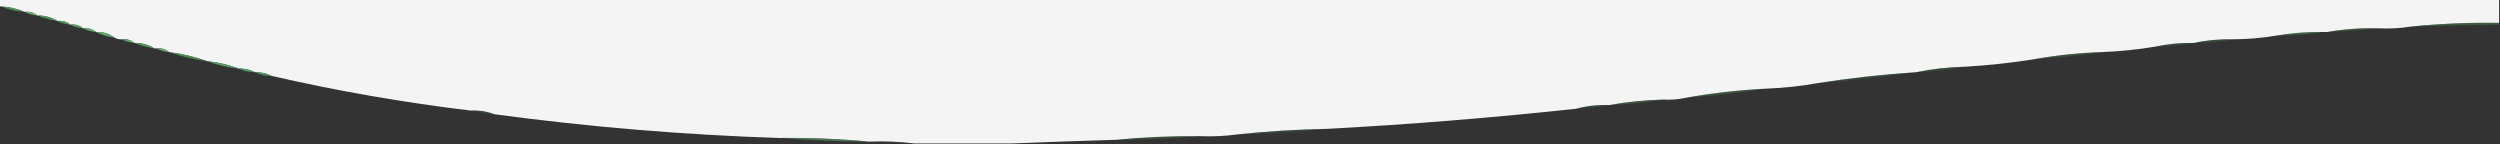 <?xml version="1.0" encoding="UTF-8"?>
<!DOCTYPE svg PUBLIC "-//W3C//DTD SVG 1.1//EN" "http://www.w3.org/Graphics/SVG/1.1/DTD/svg11.dtd">
<svg xmlns="http://www.w3.org/2000/svg" version="1.1" width="1368px" height="79px" style="shape-rendering:geometricPrecision; text-rendering:geometricPrecision; image-rendering:optimizeQuality; fill-rule:evenodd; clip-rule:evenodd" xmlns:xlink="http://www.w3.org/1999/xlink">
<rect width="100%" height="100%" fill="#333333" stroke="none"/>
<g><path style="opacity:1" fill="#f4f4f4" d="M -0.5,-0.5 C 455.5,-0.5 911.5,-0.5 1367.5,-0.5C 1367.5,3.833 1367.5,8.167 1367.5,12.5C 1351.31,12.276 1335.31,12.942 1319.5,14.5C 1313.59,15.455 1307.59,15.789 1301.5,15.5C 1291.95,15.275 1282.62,15.942 1273.5,17.5C 1272.83,17.5 1272.17,17.5 1271.5,17.5C 1262.63,17.419 1253.96,18.085 1245.5,19.5C 1238.03,20.762 1230.36,21.428 1222.5,21.5C 1214.94,21.31 1207.61,21.977 1200.5,23.5C 1193.28,23.35 1186.28,24.017 1179.5,25.5C 1170.04,27.08 1160.37,28.08 1150.5,28.5C 1137.6,28.923 1124.93,30.256 1112.5,32.5C 1100.37,34.414 1088.04,35.747 1075.5,36.5C 1066.27,36.71 1057.27,37.71 1048.5,39.5C 1030.27,40.71 1012.27,42.71 994.5,45.5C 985.377,47.147 976.044,48.147 966.5,48.5C 951.589,49.256 936.922,50.922 922.5,53.5C 918.566,54.36 914.566,54.693 910.5,54.5C 900.28,54.722 890.28,55.722 880.5,57.5C 874.261,57.276 868.261,57.943 862.5,59.5C 817.285,64.379 771.952,68.046 726.5,70.5C 709.972,70.806 693.639,71.806 677.5,73.5C 670.588,74.462 663.588,74.796 656.5,74.5C 640.978,74.4 625.644,75.067 610.5,76.5C 591.345,77.089 572.345,77.756 553.5,78.5C 535.833,78.5 518.167,78.5 500.5,78.5C 492.35,77.507 484.017,77.174 475.5,77.5C 459.358,75.965 443.025,75.299 426.5,75.5C 374.26,73.813 322.26,69.48 270.5,62.5C 266.433,60.946 262.1,60.28 257.5,60.5C 220.712,56.073 184.378,49.739 148.5,41.5C 145.781,40.087 142.781,39.42 139.5,39.5C 136.781,38.087 133.781,37.42 130.5,37.5C 125.122,35.407 119.455,34.074 113.5,33.5C 106.789,31.073 99.789,29.407 92.5,28.5C 90.561,26.837 88.228,26.171 85.5,26.5C 85.167,26.5 84.833,26.5 84.5,26.5C 81.237,24.432 77.57,23.432 73.5,23.5C 71.561,21.837 69.228,21.171 66.5,21.5C 65.041,21.567 63.708,21.234 62.5,20.5C 59.619,18.32 56.286,17.32 52.5,17.5C 50.562,15.837 48.228,15.171 45.5,15.5C 43.562,13.837 41.228,13.171 38.5,13.5C 36.562,11.837 34.228,11.171 31.5,11.5C 28.237,9.432 24.57,8.432 20.5,8.5C 18.561,6.837 16.228,6.171 13.5,6.5C 9.453,4.74 5.12,3.74 0.5,3.5C 0.167,3.5 -0.167,3.5 -0.5,3.5C -0.5,2.167 -0.5,0.833 -0.5,-0.5 Z"/></g>
<g><path style="opacity:0.824" fill="#51a560" d="M 0.5,3.5 C 5.12,3.74 9.453,4.74 13.5,6.5C 8.88,6.26 4.547,5.26 0.5,3.5 Z"/></g>
<g><path style="opacity:0.992" fill="#68ae70" d="M 13.5,6.5 C 16.228,6.171 18.561,6.837 20.5,8.5C 17.933,8.279 15.599,7.612 13.5,6.5 Z"/></g>
<g><path style="opacity:0.831" fill="#53a561" d="M 20.5,8.5 C 24.57,8.432 28.237,9.432 31.5,11.5C 27.603,10.945 23.936,9.945 20.5,8.5 Z"/></g>
<g><path style="opacity:0.886" fill="#58a763" d="M 31.5,11.5 C 34.228,11.171 36.562,11.837 38.5,13.5C 35.933,13.278 33.599,12.612 31.5,11.5 Z"/></g>
<g><path style="opacity:0.392" fill="#48a25b" d="M 1367.5,12.5 C 1367.5,12.833 1367.5,13.167 1367.5,13.5C 1351.5,13.643 1335.5,13.976 1319.5,14.5C 1335.31,12.942 1351.31,12.276 1367.5,12.5 Z"/></g>
<g><path style="opacity:0.918" fill="#5ba966" d="M 38.5,13.5 C 41.228,13.171 43.562,13.837 45.5,15.5C 42.933,15.278 40.599,14.612 38.5,13.5 Z"/></g>
<g><path style="opacity:0.992" fill="#65ad6e" d="M 45.5,15.5 C 48.228,15.171 50.562,15.837 52.5,17.5C 49.933,17.279 47.599,16.612 45.5,15.5 Z"/></g>
<g><path style="opacity:0.271" fill="#3f9e54" d="M 1301.5,15.5 C 1292.35,16.657 1283.02,17.323 1273.5,17.5C 1282.62,15.942 1291.95,15.275 1301.5,15.5 Z"/></g>
<g><path style="opacity:1" fill="#5faa68" d="M 52.5,17.5 C 56.286,17.32 59.619,18.32 62.5,20.5C 58.883,20.101 55.55,19.101 52.5,17.5 Z"/></g>
<g><path style="opacity:0.42" fill="#47a25a" d="M 1271.5,17.5 C 1263.03,18.818 1254.36,19.485 1245.5,19.5C 1253.96,18.085 1262.63,17.419 1271.5,17.5 Z"/></g>
<g><path style="opacity:0.933" fill="#5faa69" d="M 66.5,21.5 C 69.228,21.171 71.561,21.837 73.5,23.5C 70.933,23.279 68.599,22.612 66.5,21.5 Z"/></g>
<g><path style="opacity:0.235" fill="#44a057" d="M 1222.5,21.5 C 1215.37,22.815 1208.04,23.482 1200.5,23.5C 1207.61,21.977 1214.94,21.31 1222.5,21.5 Z"/></g>
<g><path style="opacity:0.831" fill="#53a561" d="M 73.5,23.5 C 77.57,23.432 81.237,24.432 84.5,26.5C 80.603,25.945 76.936,24.945 73.5,23.5 Z"/></g>
<g><path style="opacity:0.224" fill="#44a057" d="M 1200.5,23.5 C 1193.7,24.755 1186.7,25.422 1179.5,25.5C 1186.28,24.017 1193.28,23.35 1200.5,23.5 Z"/></g>
<g><path style="opacity:0.992" fill="#66ad6f" d="M 85.5,26.5 C 88.228,26.171 90.561,26.837 92.5,28.5C 89.933,28.279 87.599,27.612 85.5,26.5 Z"/></g>
<g><path style="opacity:0.804" fill="#4ca35c" d="M 92.5,28.5 C 99.789,29.407 106.789,31.073 113.5,33.5C 106.211,32.593 99.211,30.927 92.5,28.5 Z"/></g>
<g><path style="opacity:0.298" fill="#47a15a" d="M 1150.5,28.5 C 1138.03,30.348 1125.36,31.681 1112.5,32.5C 1124.93,30.256 1137.6,28.923 1150.5,28.5 Z"/></g>
<g><path style="opacity:0.925" fill="#58a764" d="M 113.5,33.5 C 119.455,34.074 125.122,35.407 130.5,37.5C 124.545,36.926 118.878,35.593 113.5,33.5 Z"/></g>
<g><path style="opacity:0.831" fill="#56a764" d="M 130.5,37.5 C 133.781,37.42 136.781,38.087 139.5,39.5C 136.219,39.58 133.219,38.913 130.5,37.5 Z"/></g>
<g><path style="opacity:0.235" fill="#429f55" d="M 1075.5,36.5 C 1066.71,38.143 1057.71,39.143 1048.5,39.5C 1057.27,37.71 1066.27,36.71 1075.5,36.5 Z"/></g>
<g><path style="opacity:0.831" fill="#54a663" d="M 139.5,39.5 C 142.781,39.42 145.781,40.087 148.5,41.5C 145.219,41.58 142.219,40.913 139.5,39.5 Z"/></g>
<g><path style="opacity:0.224" fill="#419f55" d="M 1048.5,39.5 C 1030.71,42.143 1012.71,44.143 994.5,45.5C 1012.27,42.71 1030.27,40.71 1048.5,39.5 Z"/></g>
<g><path style="opacity:0.31" fill="#4ba35c" d="M 966.5,48.5 C 952.039,50.737 937.372,52.404 922.5,53.5C 936.922,50.922 951.589,49.256 966.5,48.5 Z"/></g>
<g><path style="opacity:0.298" fill="#49a35c" d="M 910.5,54.5 C 900.707,56.146 890.707,57.146 880.5,57.5C 890.28,55.722 900.28,54.722 910.5,54.5 Z"/></g>
<g><path style="opacity:0.204" fill="#349a4c" d="M 880.5,57.5 C 874.699,58.682 868.699,59.348 862.5,59.5C 868.261,57.943 874.261,57.276 880.5,57.5 Z"/></g>
<g><path style="opacity:0.204" fill="#3b9c50" d="M 257.5,60.5 C 262.1,60.28 266.433,60.946 270.5,62.5C 265.951,62.376 261.618,61.709 257.5,60.5 Z"/></g>
<g><path style="opacity:0.204" fill="#46a058" d="M 726.5,70.5 C 710.363,72.234 694.03,73.234 677.5,73.5C 693.639,71.806 709.972,70.806 726.5,70.5 Z"/></g>
<g><path style="opacity:0.271" fill="#48a25b" d="M 656.5,74.5 C 641.351,75.825 626.018,76.492 610.5,76.5C 625.644,75.067 640.978,74.4 656.5,74.5 Z"/></g>
<g><path style="opacity:0.58" fill="#58a866" d="M 426.5,75.5 C 443.025,75.299 459.358,75.965 475.5,77.5C 458.986,77.416 442.653,76.75 426.5,75.5 Z"/></g>
</svg>
